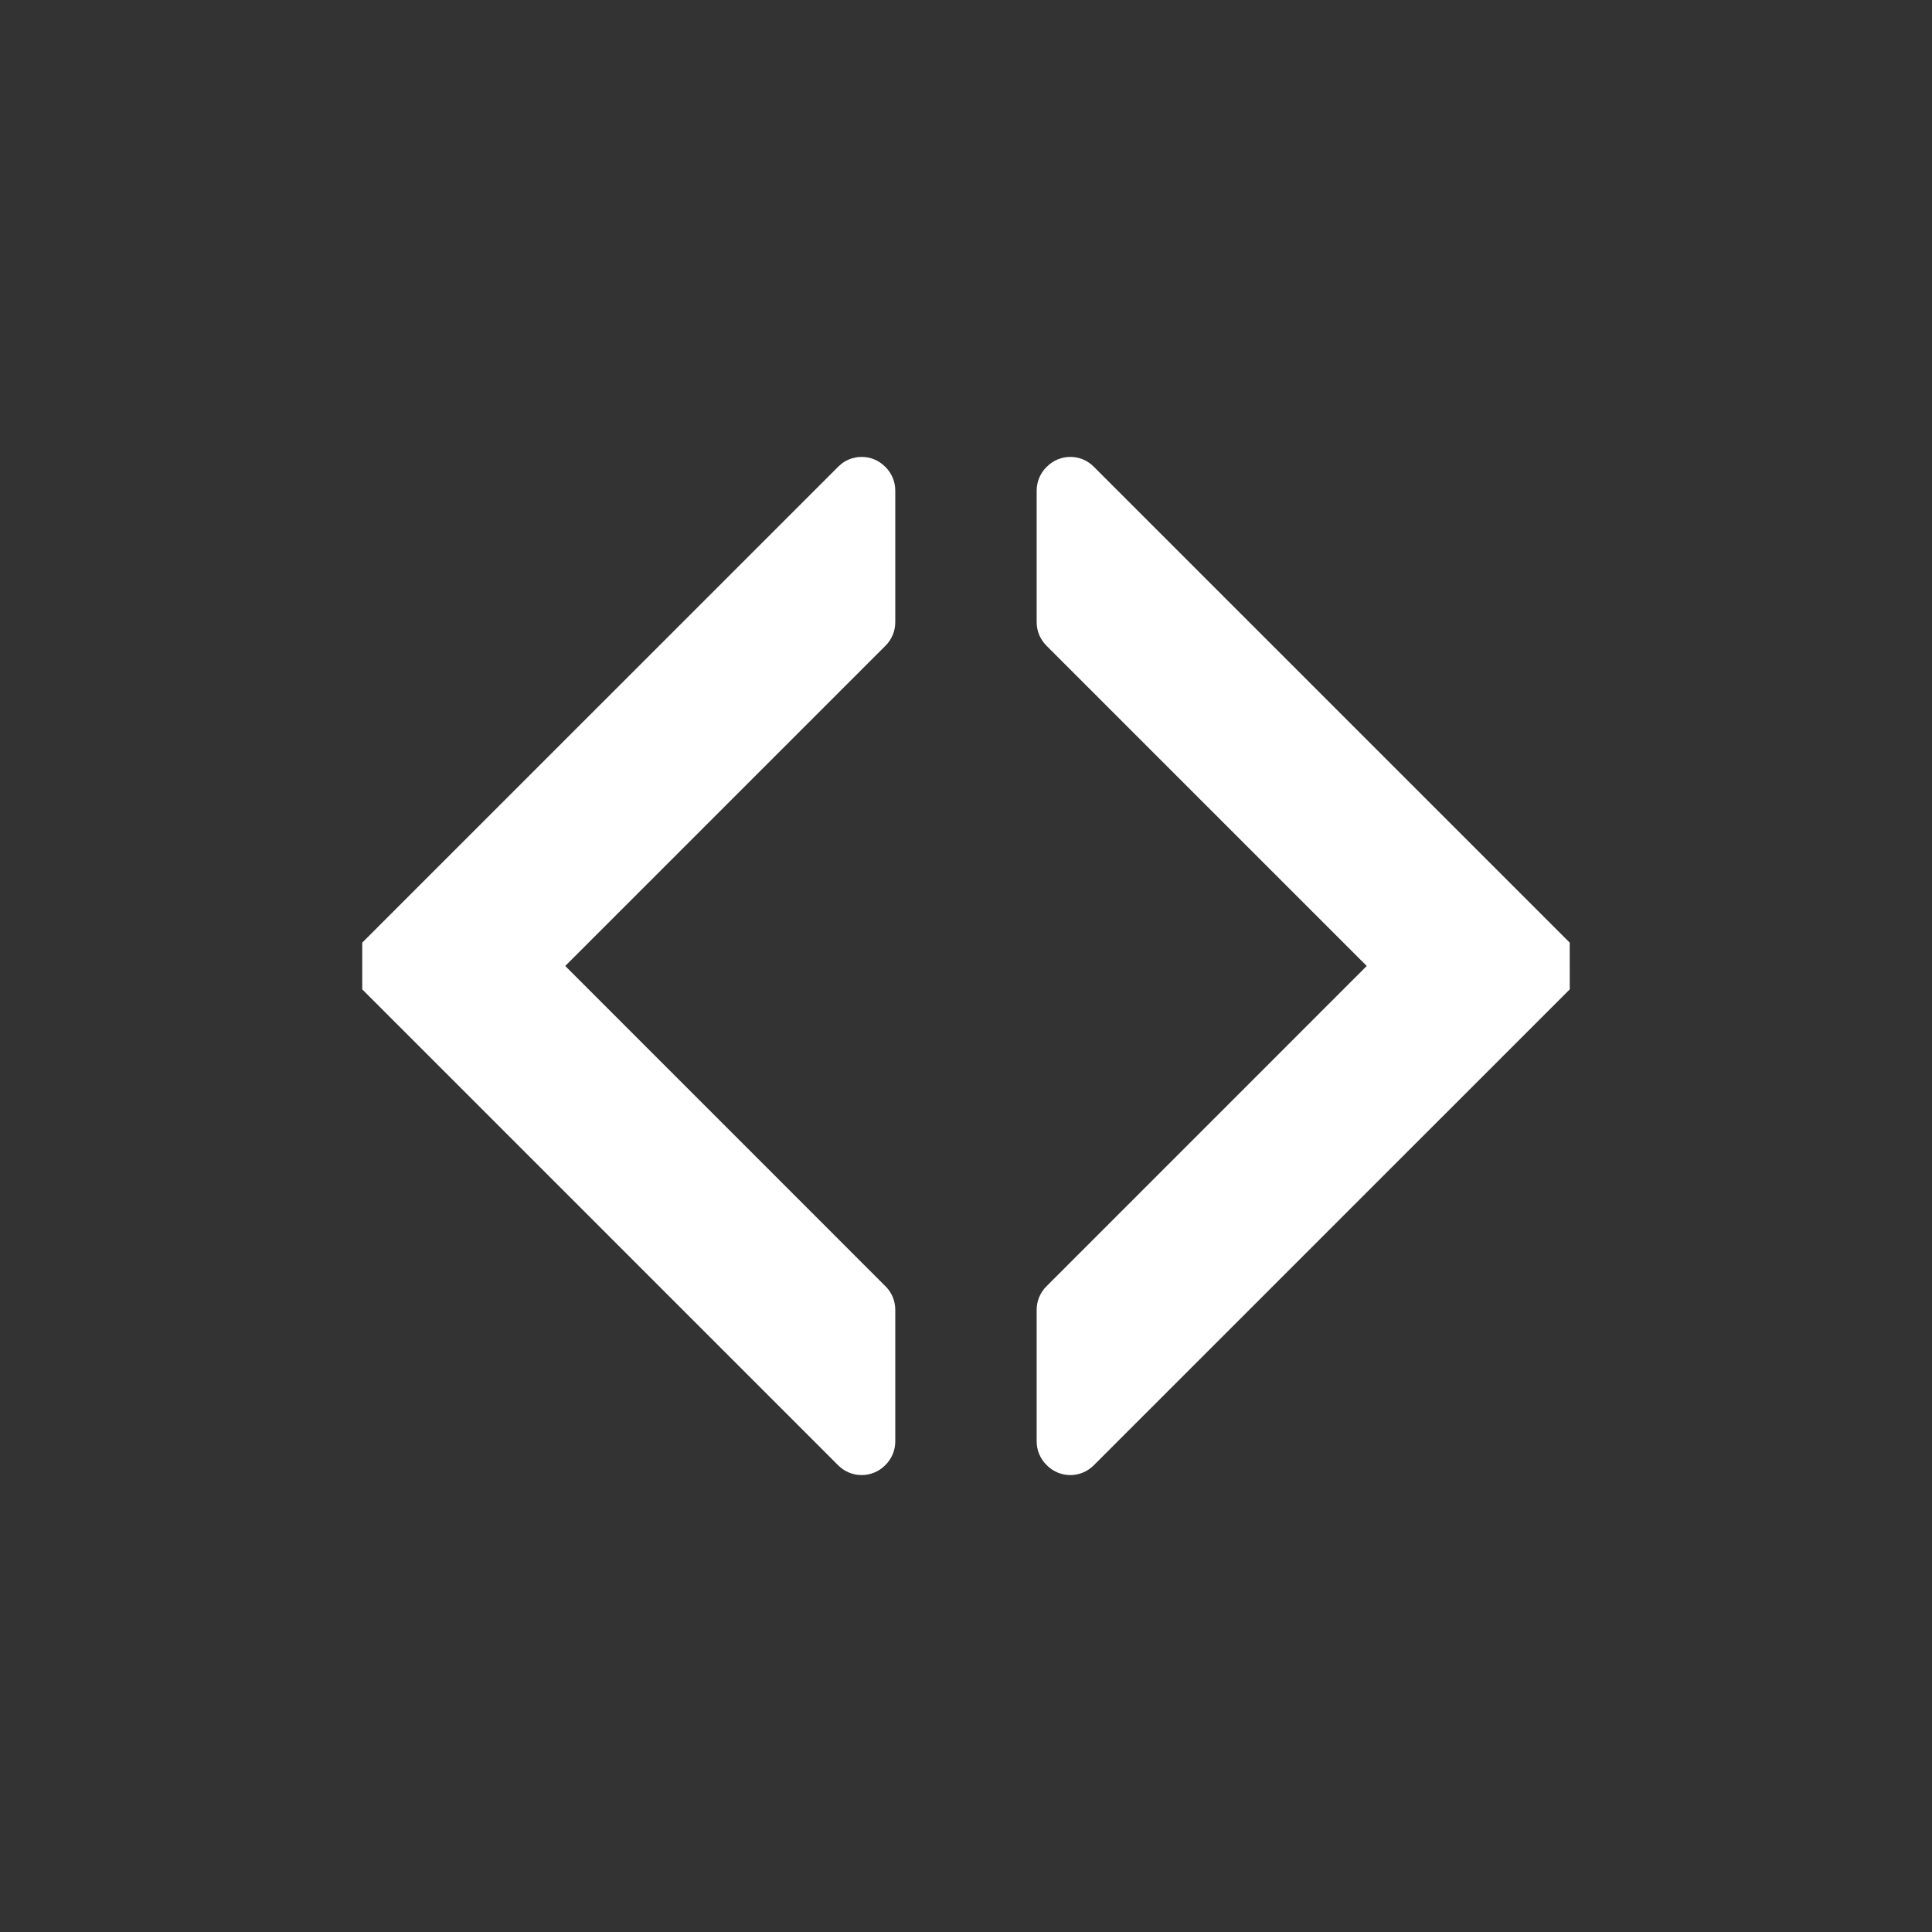 <svg xmlns="http://www.w3.org/2000/svg" width="128" height="128"><rect width="100%" height="100%" fill="#333333" stroke="none"/><path fill="#fff" d="M104 65.548l-31.541 31.538c-.413.41-.967.643-1.546.643-.582 0-1.142-.233-1.549-.643l-.039-.039c-.41-.409-.643-.968-.643-1.543v-8.734c0-.575.233-1.133.643-1.543l21.225-21.229-21.225-21.225c-.41-.412-.643-.967-.643-1.547v-8.728c0-.579.233-1.137.643-1.548l.039-.035c.427-.432.986-.643 1.549-.643.557 0 1.117.211 1.546.643l31.538 31.536m-79.997 3.097l31.537 31.538c.413.41.968.643 1.549.643.582 0 1.139-.233 1.55-.643l.038-.039c.41-.409.64-.968.64-1.543v-8.734c0-.575-.23-1.133-.64-1.543l-21.225-21.229 21.225-21.225c.41-.412.64-.967.64-1.547v-8.728c0-.579-.23-1.137-.64-1.548l-.038-.035c-.428-.432-.992-.643-1.55-.643-.561 0-1.122.211-1.546.643l-31.54 31.536"/></svg>